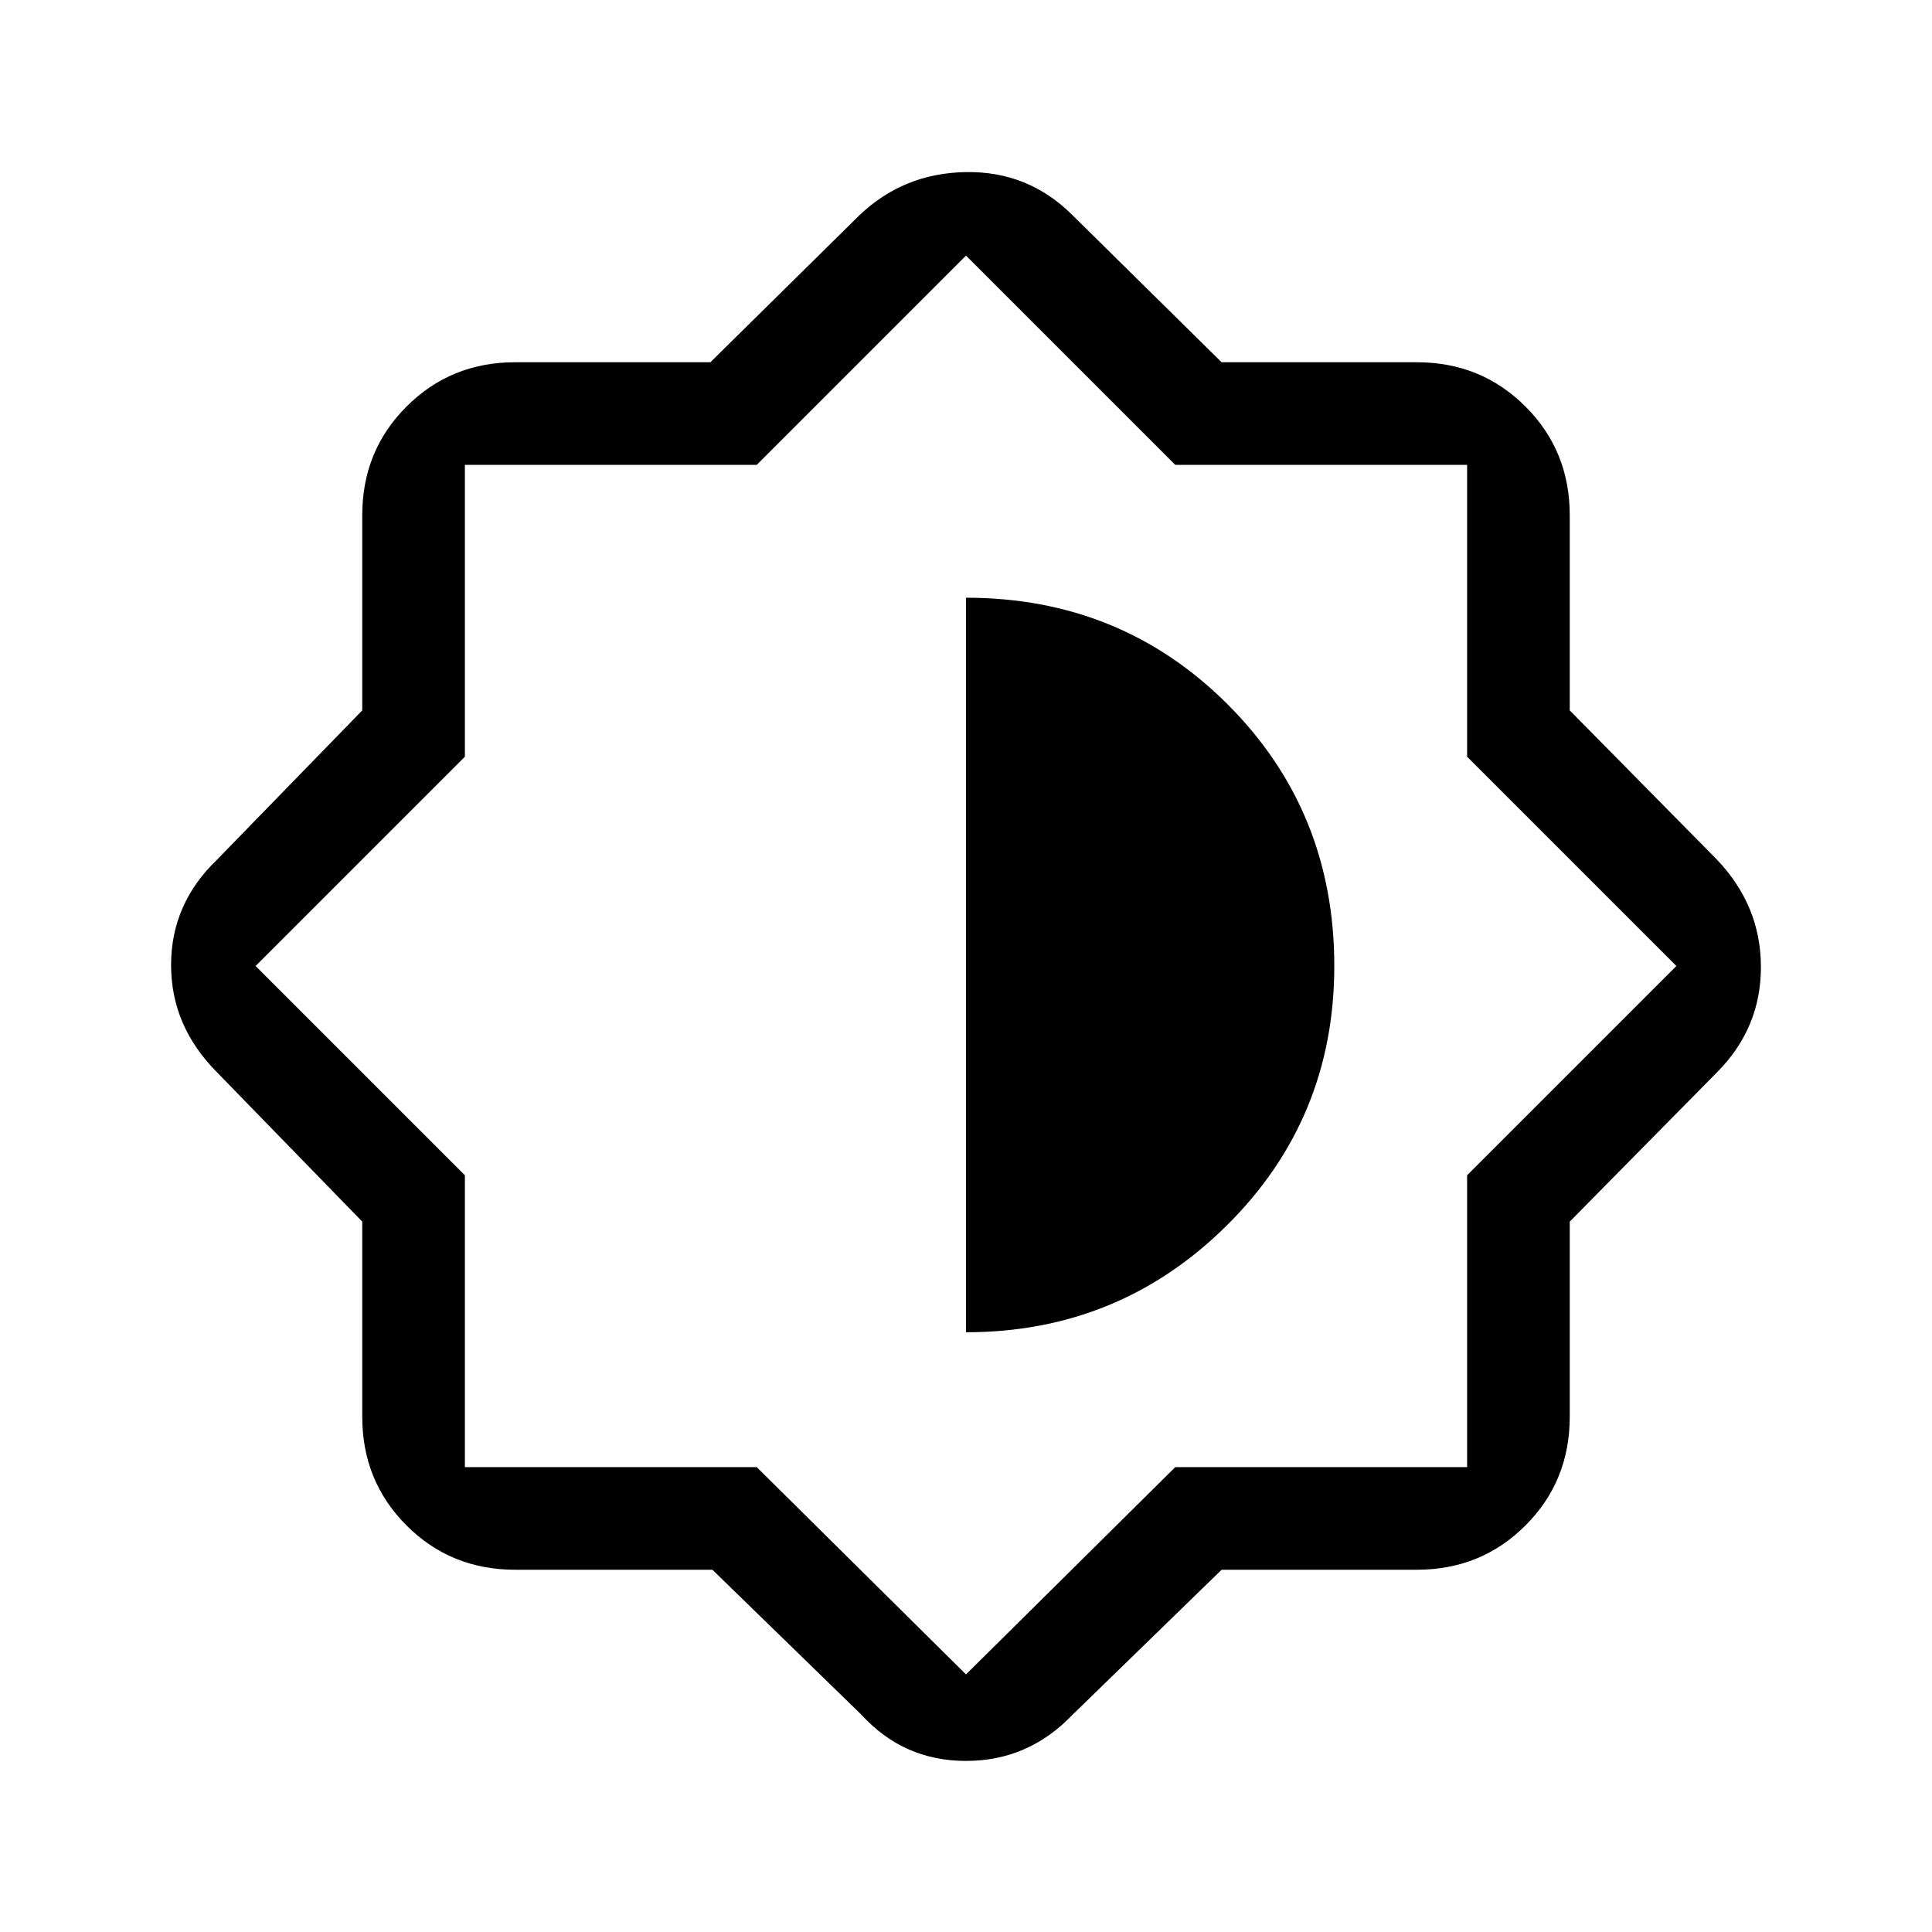 <svg xmlns="http://www.w3.org/2000/svg" height="40" width="40"><path d="M14.75 32.5h-4.083q-1.334 0-2.25-.917-.917-.916-.917-2.25v-4.041l-3-3.084q-.958-.958-.958-2.229 0-1.271.958-2.187l3-3.084v-4.041q0-1.334.917-2.25.916-.917 2.25-.917h4.041l3.084-3.042q.916-.875 2.208-.895 1.292-.021 2.208.895L25.292 7.5h4.041q1.334 0 2.25.917.917.916.917 2.25v4.041l3.042 3.084q.916.958.916 2.229 0 1.271-.916 2.187L32.5 25.292v4.041q0 1.334-.917 2.25-.916.917-2.25.917h-4.041l-3.084 3q-.916.958-2.208.958-1.292 0-2.167-.958ZM20 20Zm0 7.583q3.167 0 5.396-2.208T27.625 20q0-3.208-2.208-5.417-2.209-2.208-5.417-2.208Zm0 7.084 4.333-4.292h6.042v-6.042L34.708 20l-4.333-4.333V9.625h-6.042L20 5.292l-4.333 4.333H9.625v6.042L5.292 20l4.333 4.333v6.042h6.042Z"/></svg>